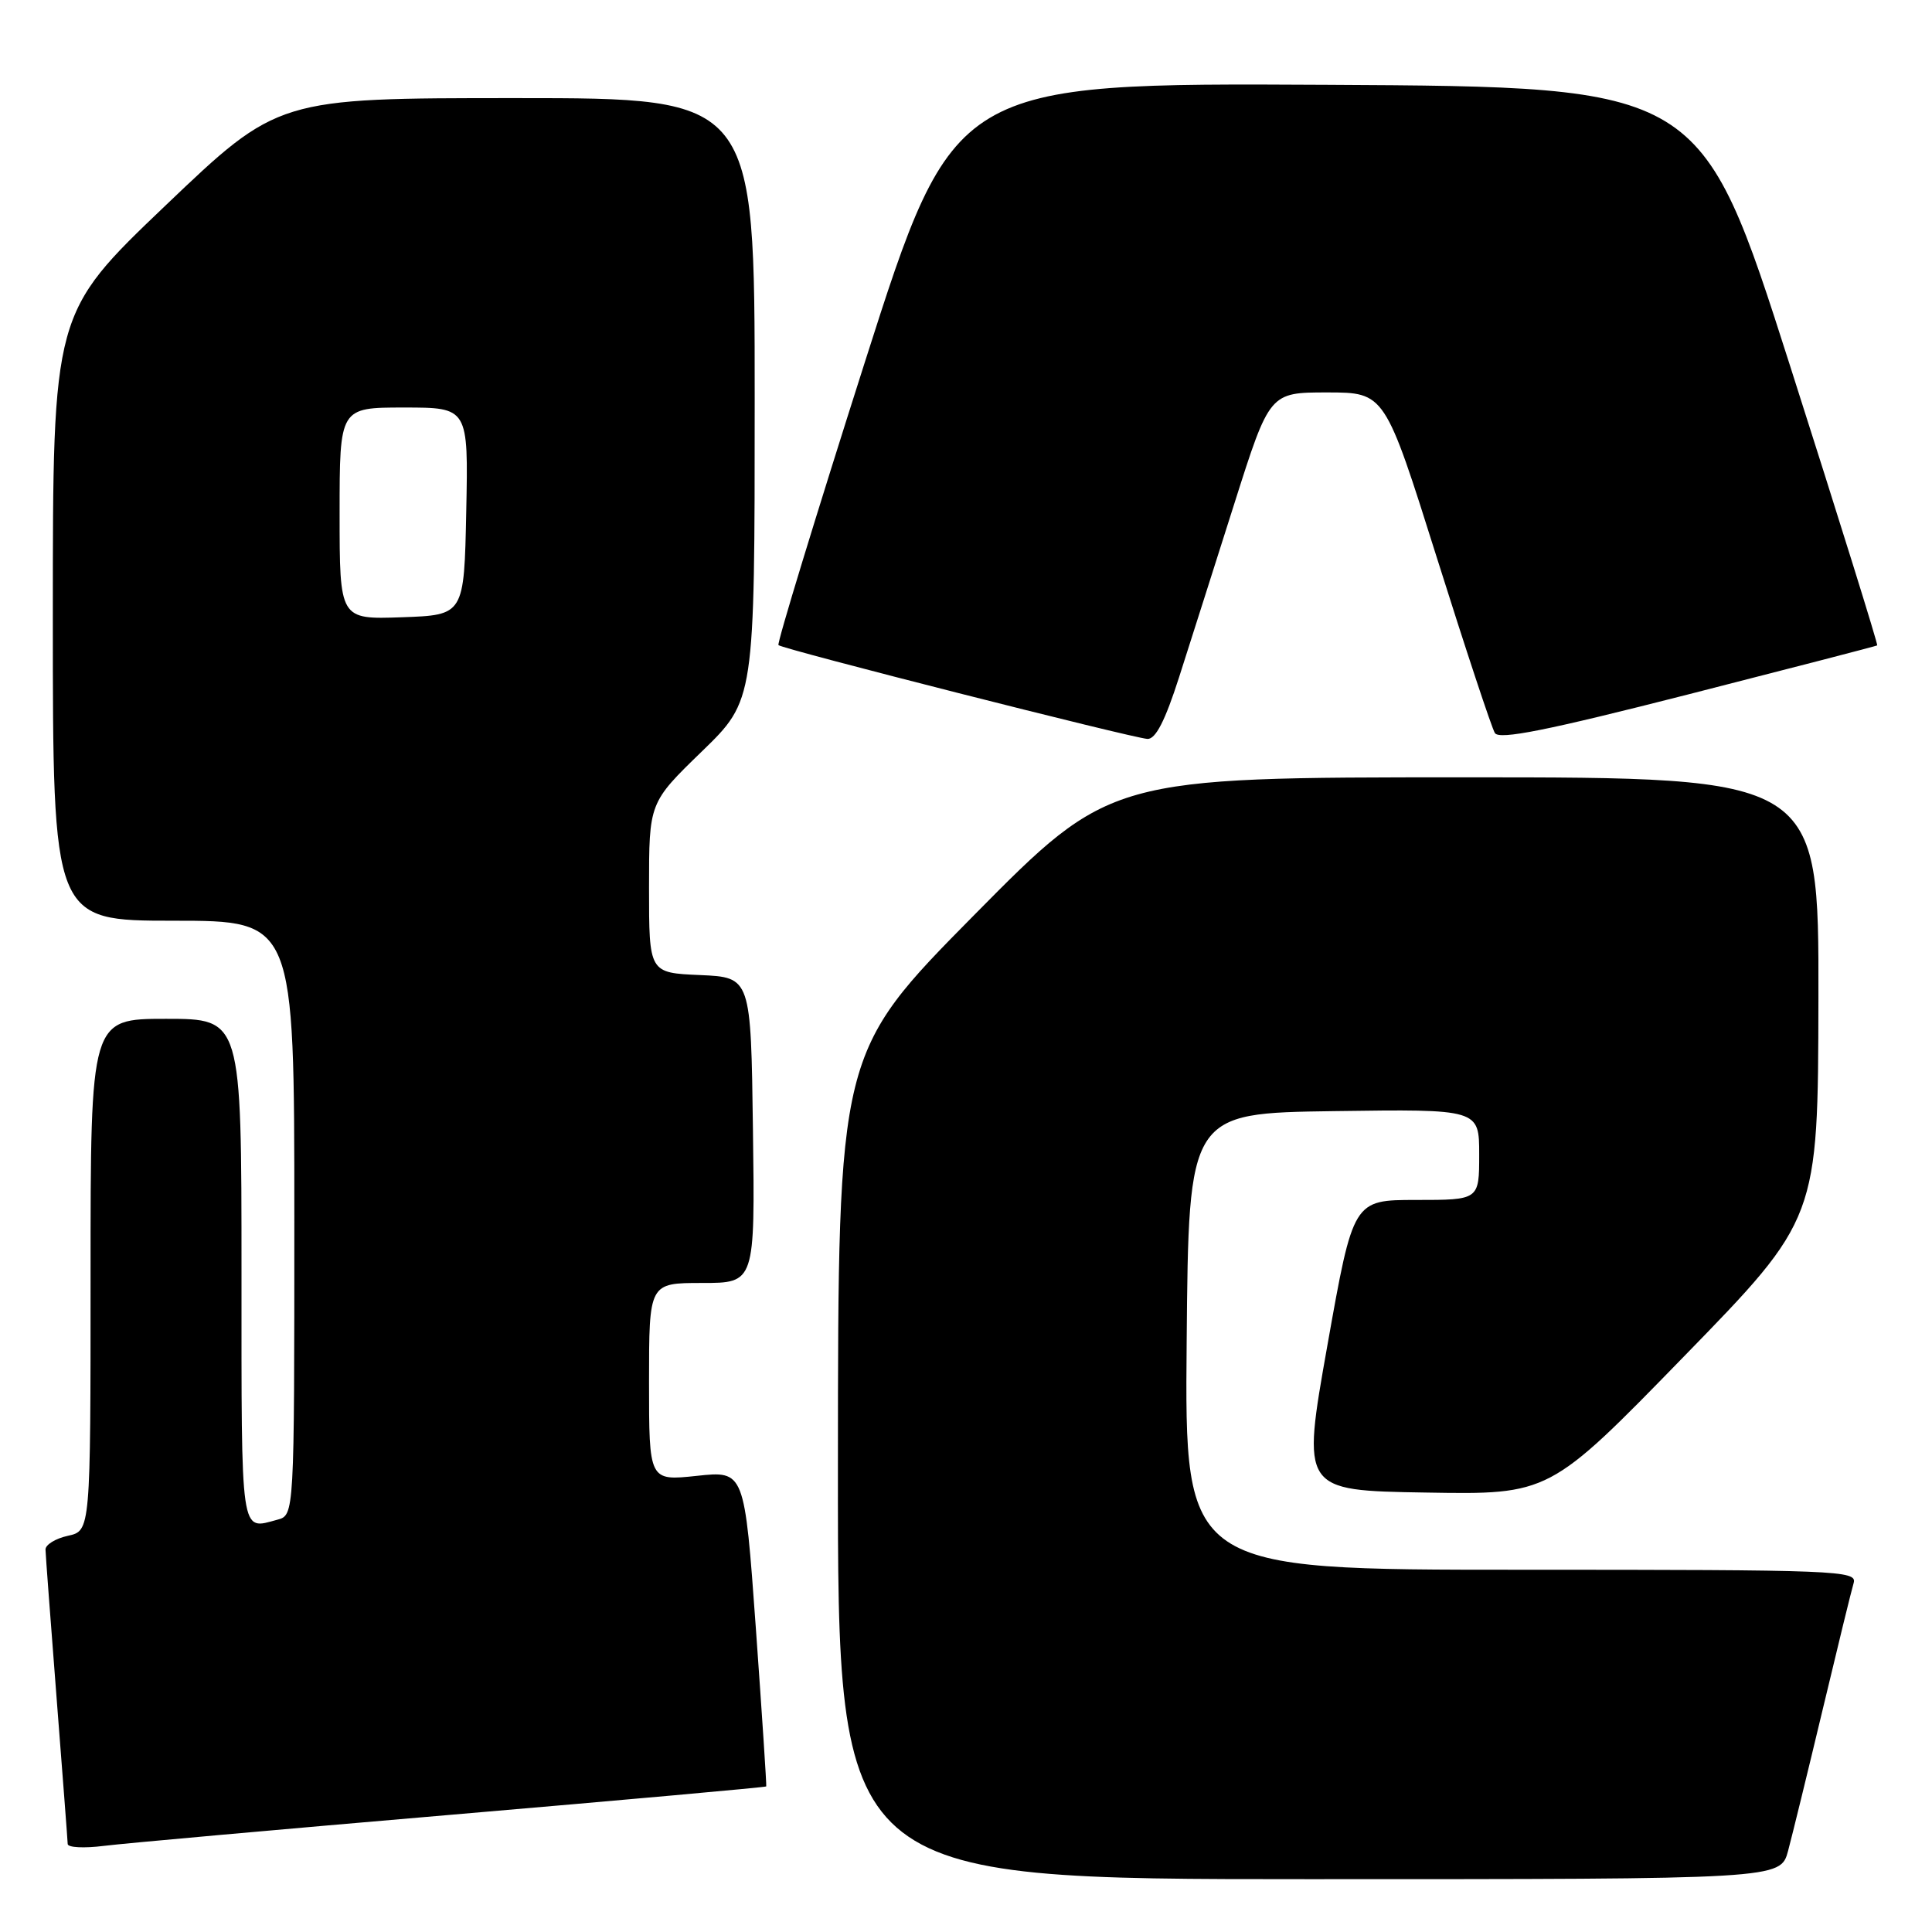 <?xml version="1.0" encoding="UTF-8" standalone="no"?>
<!DOCTYPE svg PUBLIC "-//W3C//DTD SVG 1.1//EN" "http://www.w3.org/Graphics/SVG/1.1/DTD/svg11.dtd" >
<svg xmlns="http://www.w3.org/2000/svg" xmlns:xlink="http://www.w3.org/1999/xlink" version="1.1" viewBox="0 0 256 256">
 <g >
 <path fill="currentColor"
d=" M 236.93 245.25 C 237.48 243.19 239.55 234.75 241.52 226.50 C 243.49 218.25 245.33 210.71 245.62 209.75 C 246.10 208.10 243.54 208.00 201.55 208.00 C 156.97 208.00 156.97 208.00 157.24 177.75 C 157.50 147.50 157.50 147.50 176.75 147.23 C 196.00 146.96 196.00 146.96 196.00 152.98 C 196.00 159.00 196.00 159.00 187.65 159.00 C 179.31 159.00 179.31 159.00 175.89 178.25 C 172.47 197.50 172.47 197.50 188.89 197.77 C 205.30 198.05 205.30 198.05 223.10 179.77 C 240.90 161.50 240.90 161.50 240.95 132.25 C 241.00 103.00 241.00 103.00 194.06 103.00 C 147.12 103.00 147.12 103.00 129.08 121.25 C 111.05 139.50 111.05 139.50 111.03 194.25 C 111.00 249.00 111.00 249.00 173.46 249.00 C 235.92 249.00 235.92 249.00 236.93 245.25 Z  M 59.96 240.45 C 82.76 238.50 101.47 236.82 101.53 236.71 C 101.59 236.59 100.97 227.14 100.15 215.69 C 98.65 194.88 98.65 194.88 92.32 195.56 C 86.00 196.23 86.00 196.23 86.00 183.12 C 86.00 170.00 86.00 170.00 93.02 170.00 C 100.04 170.00 100.04 170.00 99.77 149.75 C 99.50 129.50 99.50 129.50 92.75 129.20 C 86.00 128.91 86.00 128.91 86.00 117.63 C 86.00 106.36 86.00 106.36 93.00 99.57 C 100.00 92.78 100.00 92.78 100.00 52.89 C 100.00 13.00 100.00 13.00 68.42 13.00 C 36.84 13.00 36.84 13.00 21.92 27.24 C 7.00 41.48 7.00 41.48 7.00 81.74 C 7.00 122.00 7.00 122.00 23.00 122.00 C 39.00 122.00 39.00 122.00 39.00 161.38 C 39.00 200.77 39.00 200.77 36.75 201.37 C 31.80 202.70 32.00 204.07 32.00 168.50 C 32.00 135.00 32.00 135.00 22.00 135.00 C 12.00 135.00 12.00 135.00 12.00 168.92 C 12.00 202.84 12.00 202.84 9.00 203.50 C 7.35 203.86 6.01 204.69 6.03 205.33 C 6.04 205.97 6.71 214.82 7.50 225.00 C 8.29 235.18 8.96 243.88 8.97 244.34 C 8.99 244.81 11.14 244.92 13.75 244.59 C 16.36 244.26 37.16 242.40 59.96 240.45 Z  M 156.23 89.75 C 157.68 85.21 160.98 74.86 163.55 66.75 C 168.23 52.00 168.23 52.00 175.87 52.00 C 183.50 52.01 183.50 52.01 190.41 73.96 C 194.21 86.03 197.66 96.46 198.08 97.13 C 198.65 98.06 204.97 96.79 223.67 92.02 C 237.33 88.53 248.61 85.61 248.74 85.52 C 248.87 85.43 243.67 68.74 237.18 48.43 C 225.38 11.50 225.38 11.50 175.90 11.24 C 126.41 10.98 126.41 10.98 114.58 48.04 C 108.08 68.42 102.93 85.27 103.15 85.48 C 103.67 86.01 150.05 97.79 152.04 97.91 C 153.12 97.97 154.38 95.52 156.23 89.75 Z  M 45.00 68.04 C 45.00 54.00 45.00 54.00 53.53 54.00 C 62.06 54.00 62.06 54.00 61.78 67.75 C 61.50 81.50 61.50 81.50 53.25 81.79 C 45.00 82.08 45.00 82.08 45.00 68.04 Z "/>
</g>
</svg>